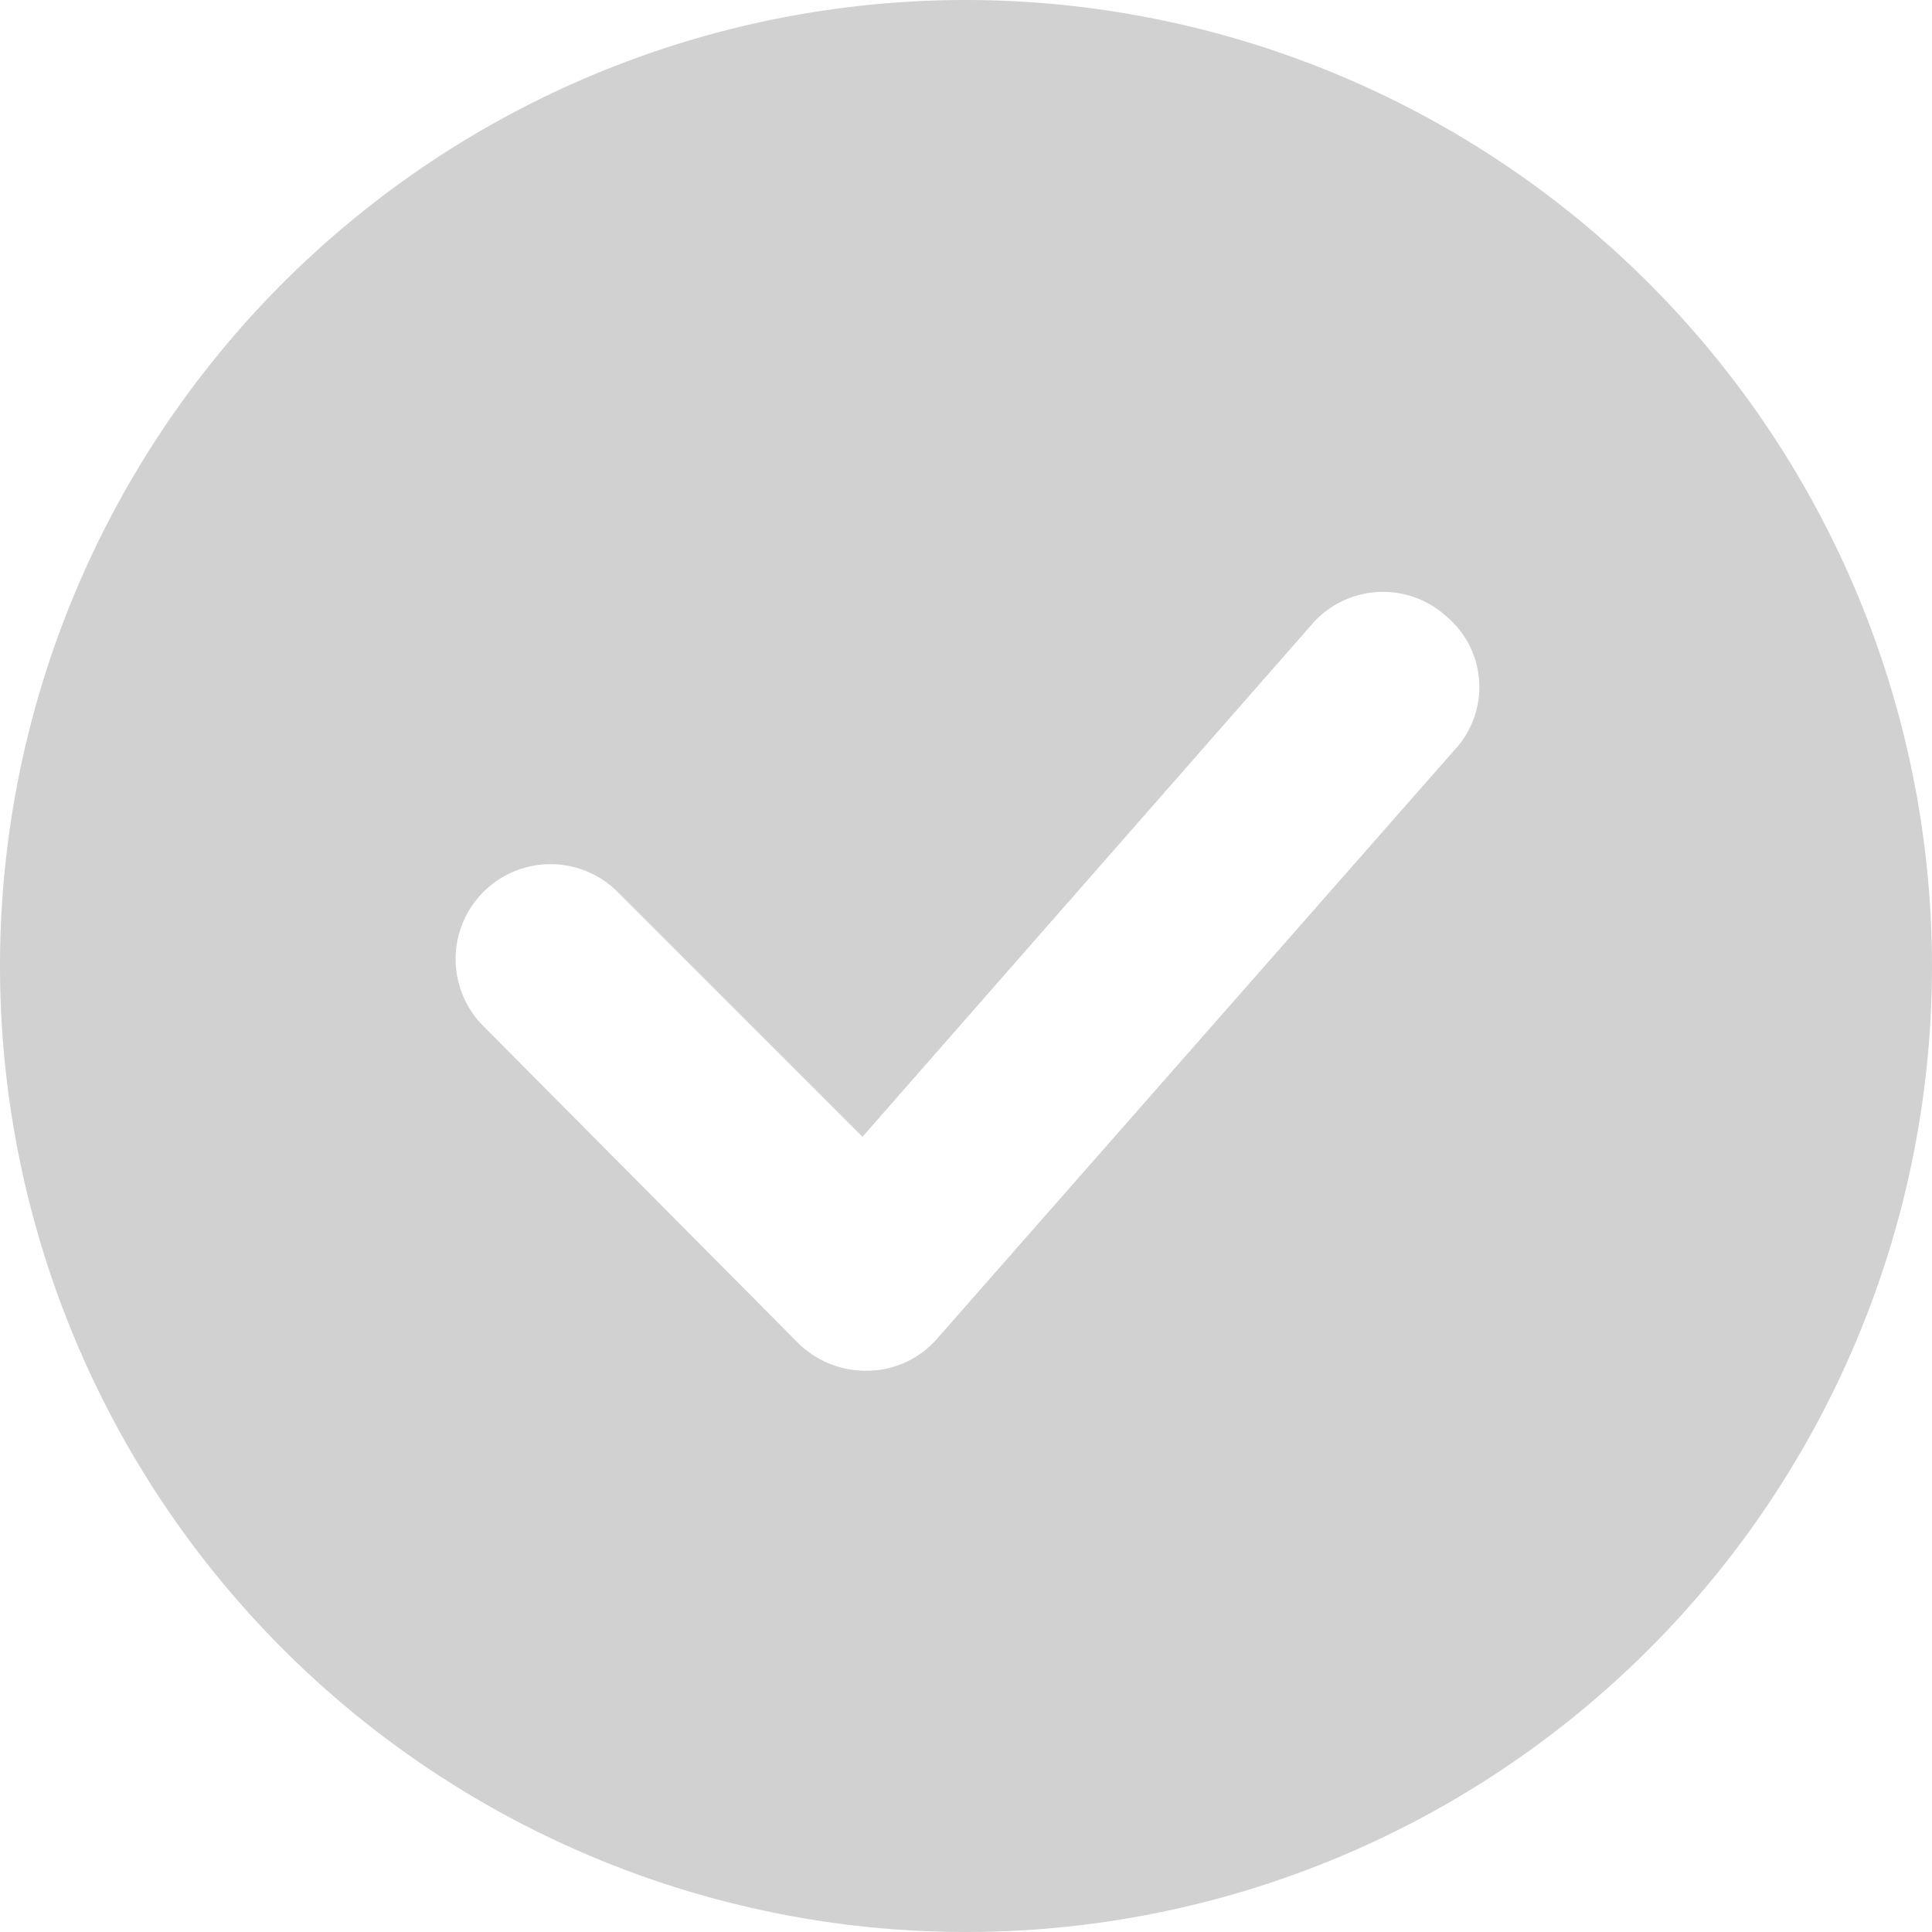 <svg xmlns="http://www.w3.org/2000/svg" width="42" height="42" viewBox="0 0 42 42"><defs><style>.a{fill:#d1d1d1;}</style></defs><path class="a" d="M23.5,2.5a21,21,0,1,0,21,21A21.019,21.019,0,0,0,23.5,2.5ZM34.111,18.814,22.881,31.591a2.024,2.024,0,0,1-1.5.707h-.088a2.08,2.08,0,0,1-1.459-.619l-6.853-6.9A2.063,2.063,0,0,1,15.9,21.864l5.349,5.349,9.771-11.141a2.046,2.046,0,0,1,2.918-.177A2.006,2.006,0,0,1,34.111,18.814Z" transform="translate(-2.5 -2.5)"/></svg>